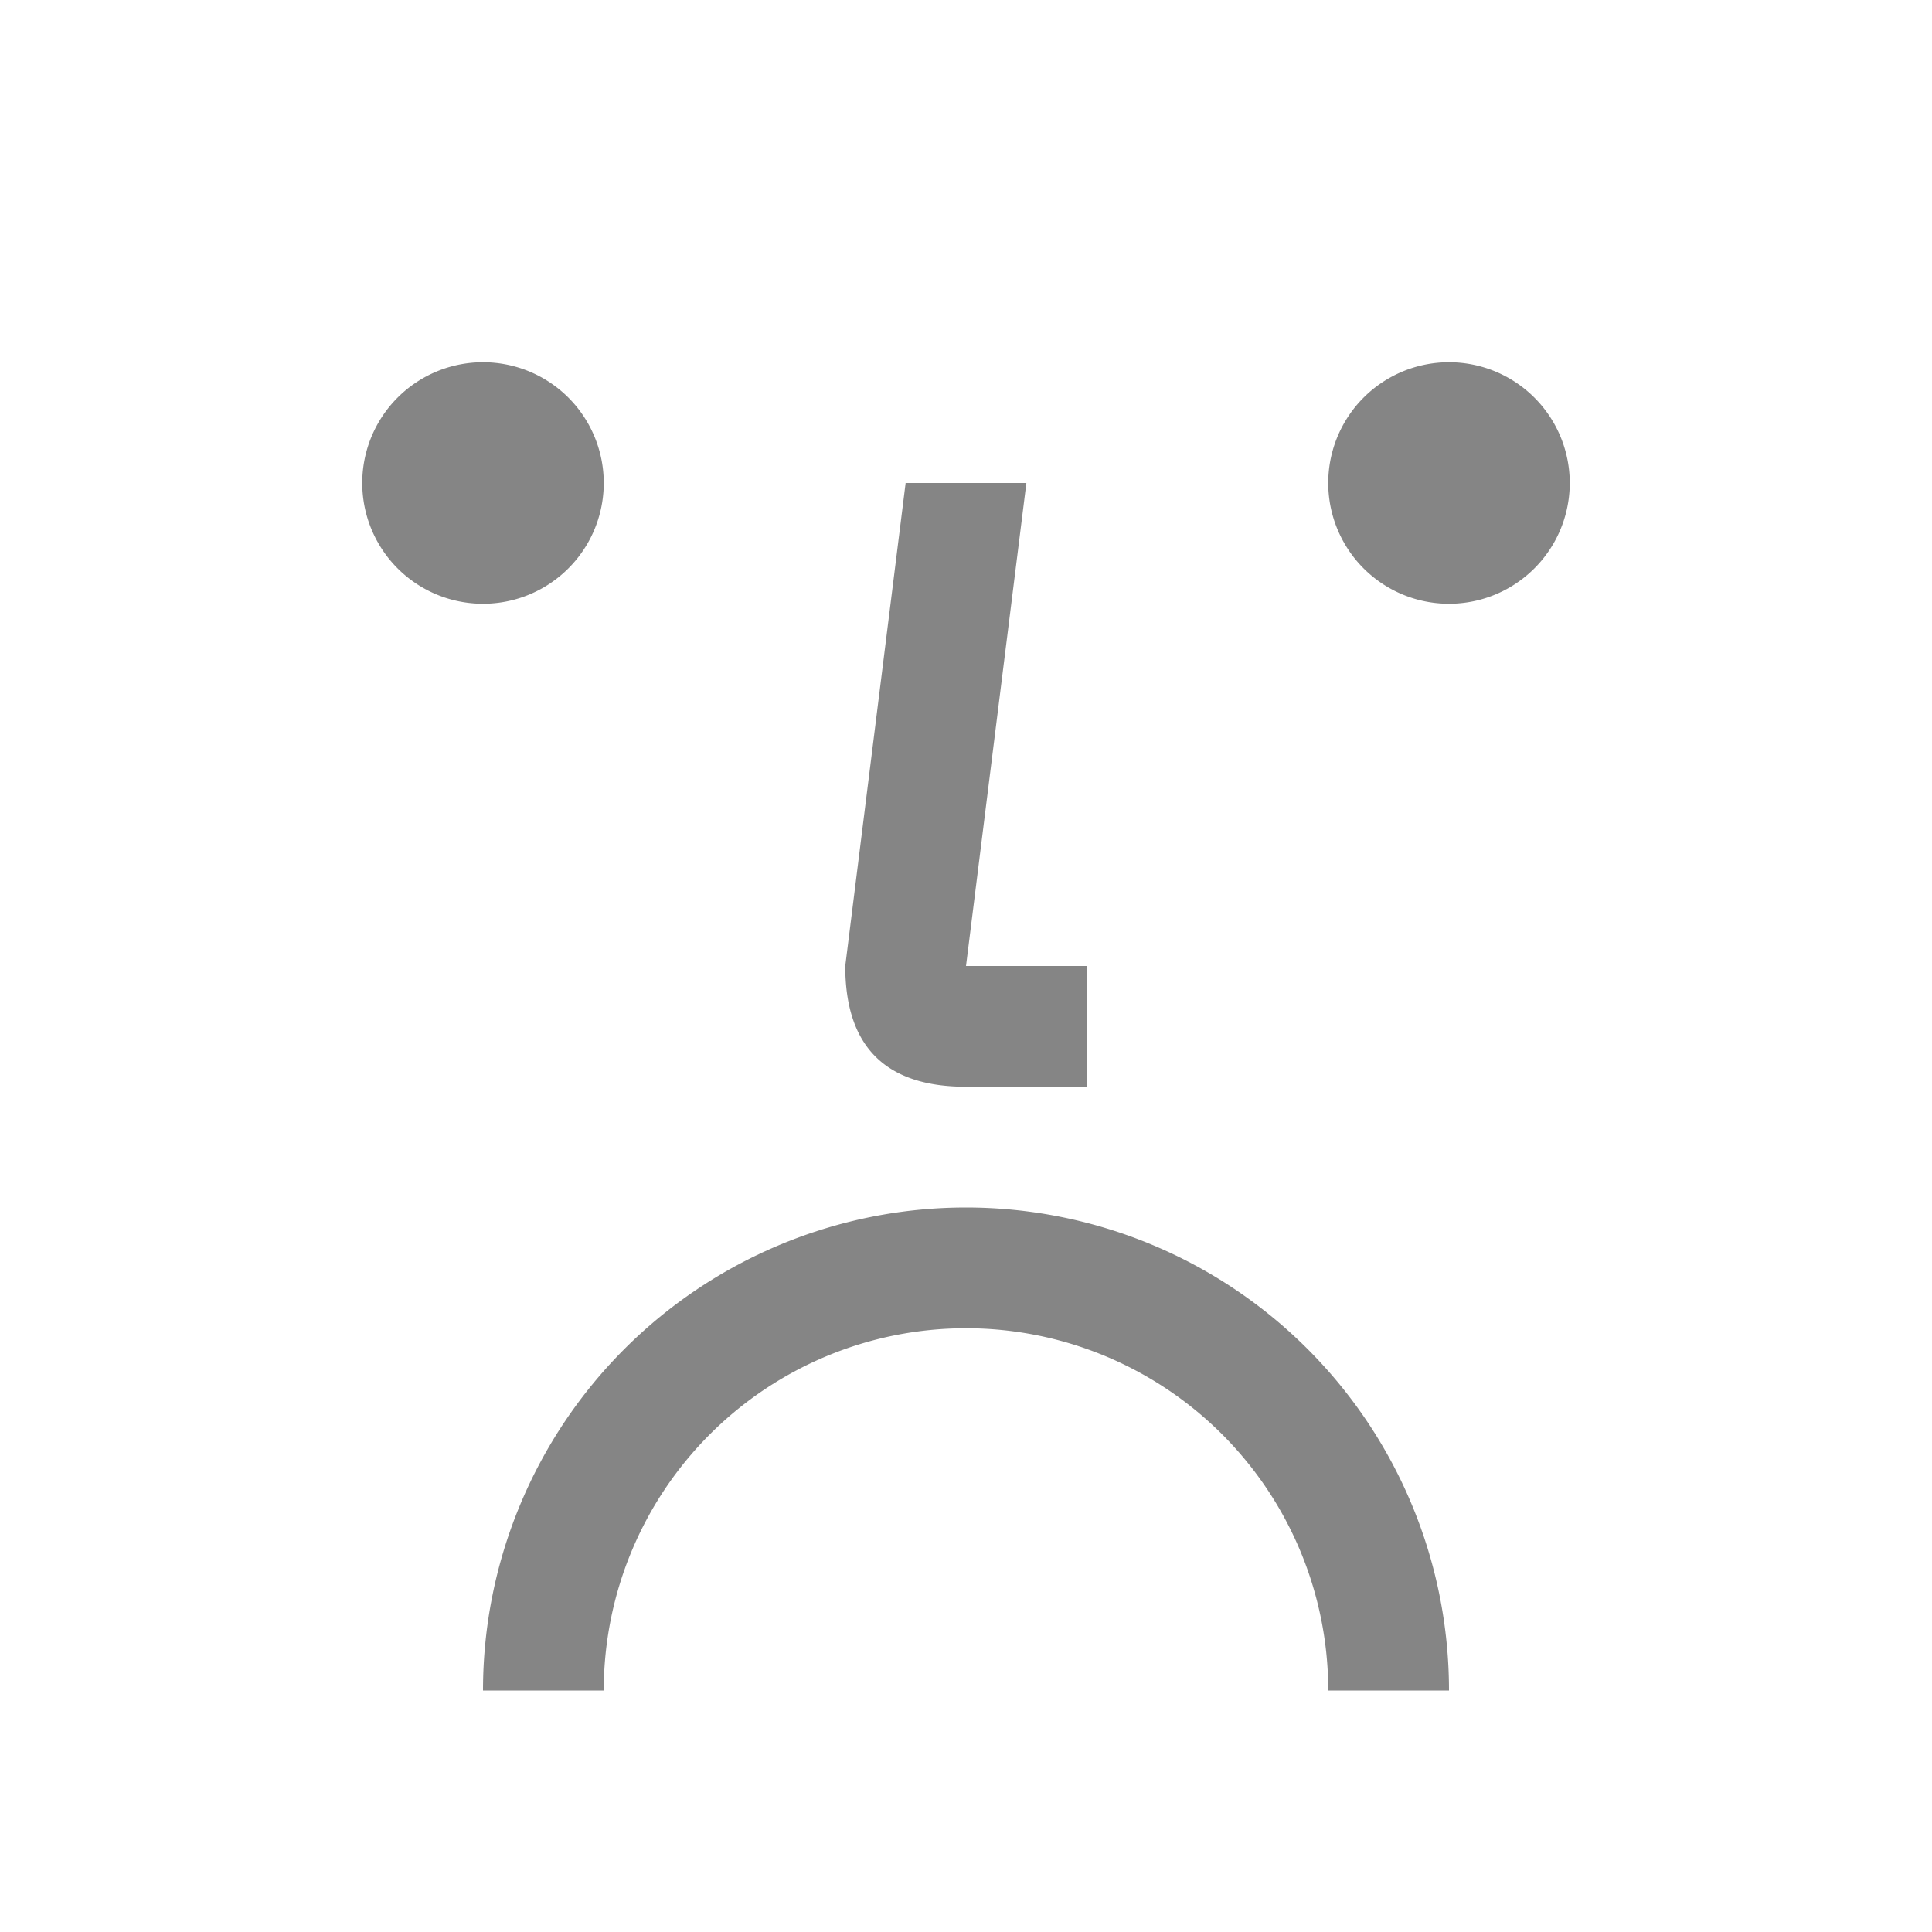 <svg viewBox="0 0 16 16" width="16" height="16" xmlns="http://www.w3.org/2000/svg" fill="#858585" fill-opacity="1">
  <path d="M4 3A1 1 0 004 5 1 1 0 004 3M12 3A1 1 0 0012 5 1 1 0 0012 3M7.5 4 7 8Q7 9 8 9L9 9 9 8 8 8 8.5 4 7.5 4M5 14A1 1 0 0111 14L12 14A1 1 0 004 14L5 14"></path>
</svg>
